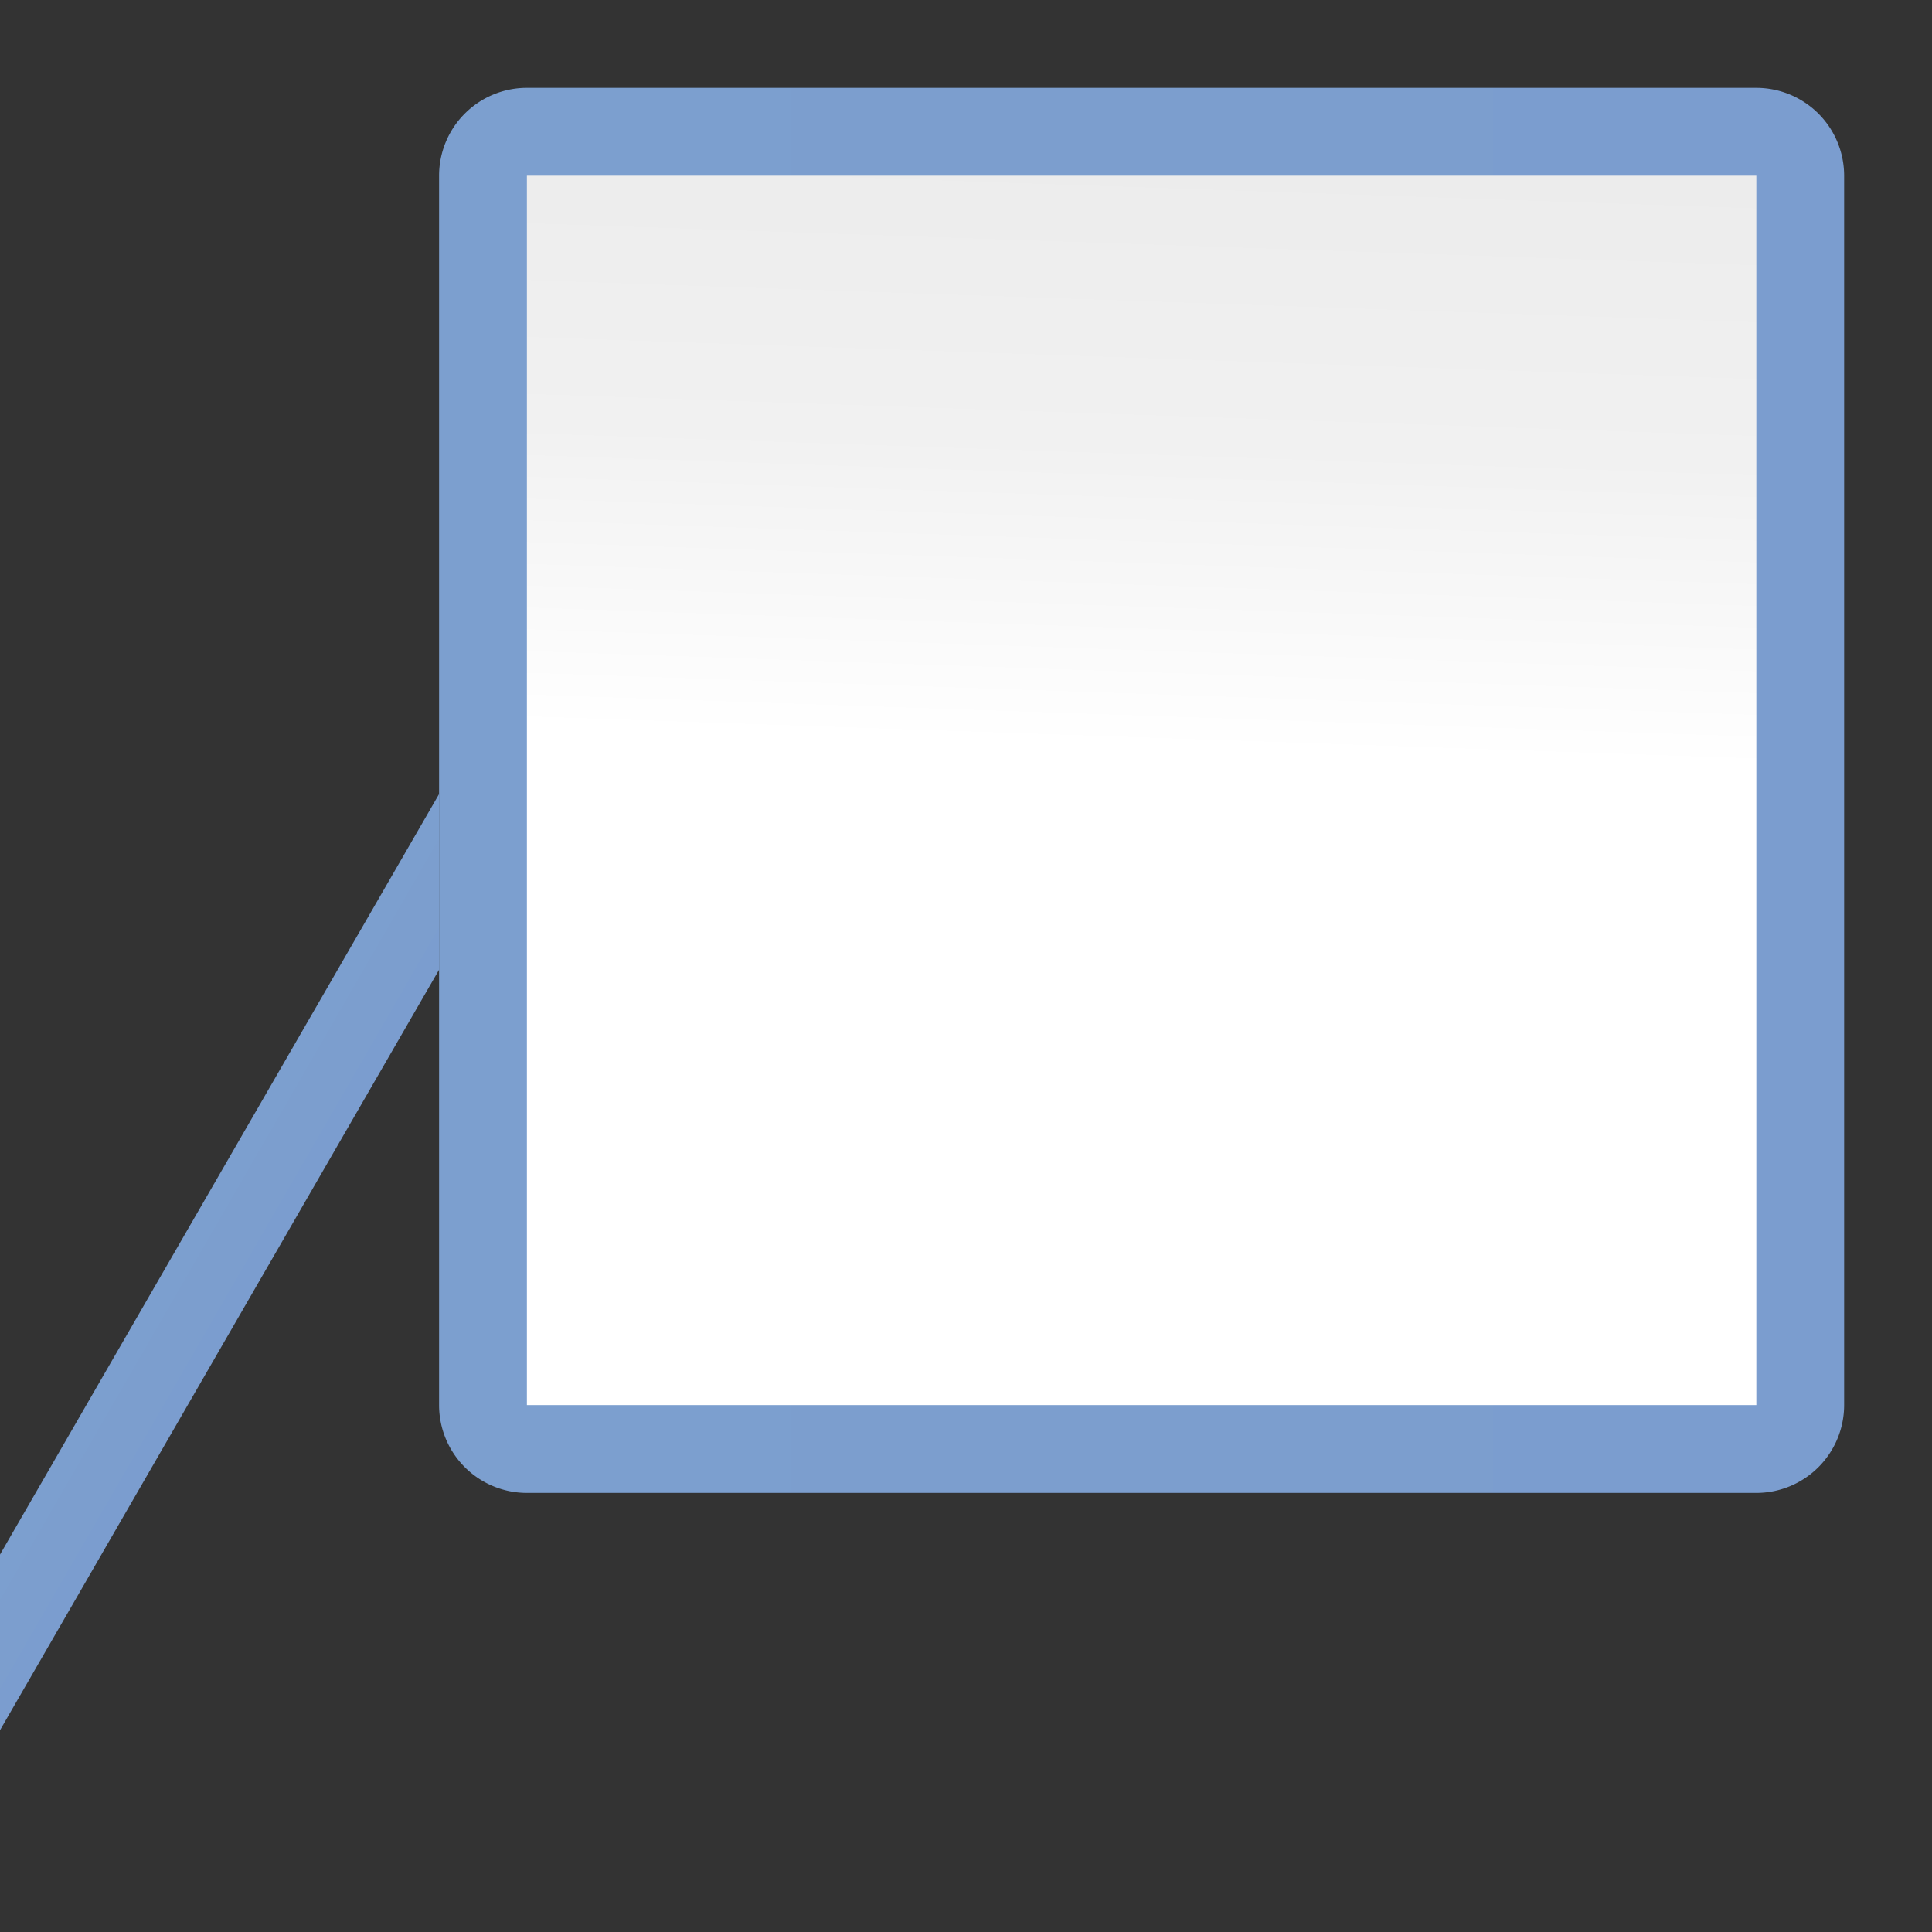 <?xml version="1.0" encoding="UTF-8" standalone="no"?>
<!-- Created with Inkscape (http://www.inkscape.org/) -->

<svg
   xmlns:dc="http://purl.org/dc/elements/1.1/"
   xmlns:cc="http://creativecommons.org/ns#"
   xmlns:rdf="http://www.w3.org/1999/02/22-rdf-syntax-ns#"
   xmlns:svg="http://www.w3.org/2000/svg"
   xmlns="http://www.w3.org/2000/svg"
   xmlns:xlink="http://www.w3.org/1999/xlink"
   xmlns:sodipodi="http://sodipodi.sourceforge.net/DTD/sodipodi-0.dtd"
   xmlns:inkscape="http://www.inkscape.org/namespaces/inkscape"
   version="1.1"
   id="svg2"
   width="128"
   height="128"
   viewBox="0 0 128 128"
   sodipodi:docname="lc_calloutshapes.line-callout-1.svg"
   inkscape:export-filename="/home/rizmut/Dokumen/Rizmut/Github/libreoffice-style-karasa-jaga/build/images_karasa_jaga/cmd/lc_calloutshapes.line-callout-1.png"
   inkscape:export-xdpi="16.5"
   inkscape:export-ydpi="16.5"
   inkscape:version="0.92.3 (unknown)">
  <rect x="0" y="0" width="128" height="128" fill="#333333" stroke="none"/>
  <defs
     id="defs6">
    <linearGradient
       inkscape:collect="always"
       id="linearGradient825">
      <stop
         style="stop-color:#f9f9fa;stop-opacity:1;"
         offset="0"
         id="stop821" />
      <stop
         style="stop-color:#f9f9fa;stop-opacity:0;"
         offset="1"
         id="stop823" />
    </linearGradient>
    <linearGradient
       inkscape:collect="always"
       xlink:href="#linearGradient825"
       id="linearGradient1536"
       x1="70.052"
       y1="-18.468"
       x2="62.03"
       y2="84.413"
       gradientUnits="userSpaceOnUse" />
    <linearGradient
       id="linearGradient3369">
      <stop
         id="stop3372"
         offset="0"
         style="stop-color:#ffffff;stop-opacity:1;" />
      <stop
         style="stop-color:#ffffff;stop-opacity:1;"
         offset="0.426"
         id="stop3374" />
      <stop
         style="stop-color:#f1f1f1;stop-opacity:1;"
         offset="0.589"
         id="stop3376" />
      <stop
         id="stop3378"
         offset="0.802"
         style="stop-color:#eaeaea;stop-opacity:1;" />
      <stop
         id="stop3384"
         offset="1"
         style="stop-color:#dfdfdf;stop-opacity:1;" />
    </linearGradient>
    <linearGradient
       id="linearGradient7422">
      <stop
         style="stop-color:#7c9fcf;stop-opacity:1"
         offset="0"
         id="stop7424" />
      <stop
         id="stop5348"
         offset="0.5"
         style="stop-color:#7c9ece;stop-opacity:1" />
      <stop
         id="stop7426"
         offset="1"
         style="stop-color:#7b9dcf;stop-opacity:1" />
    </linearGradient>
    <linearGradient
       inkscape:collect="always"
       xlink:href="#linearGradient3369"
       id="linearGradient8673"
       x1="87.328"
       y1="106.08"
       x2="91.57"
       y2="-17.664"
       gradientUnits="userSpaceOnUse"
       gradientTransform="translate(-7.037,-3.57)" />
    <linearGradient
       inkscape:collect="always"
       xlink:href="#linearGradient7422"
       id="linearGradient8683"
       x1="7.425"
       y1="81.508"
       x2="11.844"
       y2="81.508"
       gradientUnits="userSpaceOnUse"
       gradientTransform="matrix(1.151,0.665,-0.525,0.91,45.242,4.891)" />
    <linearGradient
       inkscape:collect="always"
       xlink:href="#linearGradient7422"
       id="linearGradient843"
       x1="29.09"
       y1="52.365"
       x2="122.18"
       y2="52.365"
       gradientUnits="userSpaceOnUse" />
  </defs>
  <sodipodi:namedview
     pagecolor="#ffffff"
     bordercolor="#666666"
     borderopacity="1"
     objecttolerance="10"
     gridtolerance="10"
     guidetolerance="10"
     inkscape:pageopacity="0"
     inkscape:pageshadow="2"
     inkscape:window-width="1366"
     inkscape:window-height="706"
     id="namedview4"
     showgrid="true"
     inkscape:snap-page="true"
     inkscape:snap-global="true"
     inkscape:zoom="2.8284271"
     inkscape:cx="14.180781"
     inkscape:cy="70.008841"
     inkscape:window-x="0"
     inkscape:window-y="0"
     inkscape:window-maximized="1"
     inkscape:current-layer="svg2"
     inkscape:snap-smooth-nodes="true">
    <inkscape:grid
       type="xygrid"
       id="grid833"
       spacingx="5.818"
       spacingy="5.818"
       empspacing="1" />
  </sodipodi:namedview>
  <path
     sodipodi:type="inkscape:offset"
     inkscape:radius="5.8189898"
     inkscape:original="M 34.908203 11.638672 L 34.908203 93.091797 L 116.36133 93.091797 L 116.36133 11.638672 L 34.908203 11.638672 z "
     style="opacity:1;fill:url(#linearGradient843);fill-opacity:1.0;stroke:none;stroke-width:5.809;stroke-linecap:square;stroke-linejoin:bevel;stroke-miterlimit:4;stroke-dasharray:none;stroke-dashoffset:0;stroke-opacity:0.73"
     id="rect833"
     d="m 34.908,5.82 a 5.82,5.82 0 0 0 -5.818,5.818 v 81.453 a 5.82,5.82 0 0 0 5.818,5.818 h 81.453 a 5.82,5.82 0 0 0 5.818,-5.818 V 11.639 a 5.82,5.82 0 0 0 -5.818,-5.818 z" />
  <path
     id="circle1528"
     style="opacity:1;fill:url(#linearGradient1536);fill-opacity:1;stroke:none;stroke-width:3.857;stroke-linecap:round;stroke-linejoin:bevel;stroke-miterlimit:4;stroke-dasharray:none;stroke-dashoffset:0;stroke-opacity:0.73"
     r="42.122"
     cy="64"
     cx="64" />
  <rect
     style="opacity:1;fill:url(#linearGradient8673);fill-opacity:1;stroke:none;stroke-width:5.809;stroke-linecap:square;stroke-linejoin:bevel;stroke-miterlimit:4;stroke-dasharray:none;stroke-dashoffset:0;stroke-opacity:0.73"
     id="rect8652"
     width="81.453"
     height="81.453"
     x="34.909"
     y="11.638" />
  <path
     style="opacity:1;fill:url(#linearGradient8683);fill-opacity:1;stroke:none;stroke-width:5.074;stroke-linecap:square;stroke-linejoin:bevel;stroke-miterlimit:4;stroke-dasharray:none;stroke-dashoffset:0;stroke-opacity:0.73"
     d="M 29.09,52.609 0,102.994 v 11.637 L 29.09,64.246 Z"
     id="rect8675"
     inkscape:connector-curvature="0" />
</svg>
